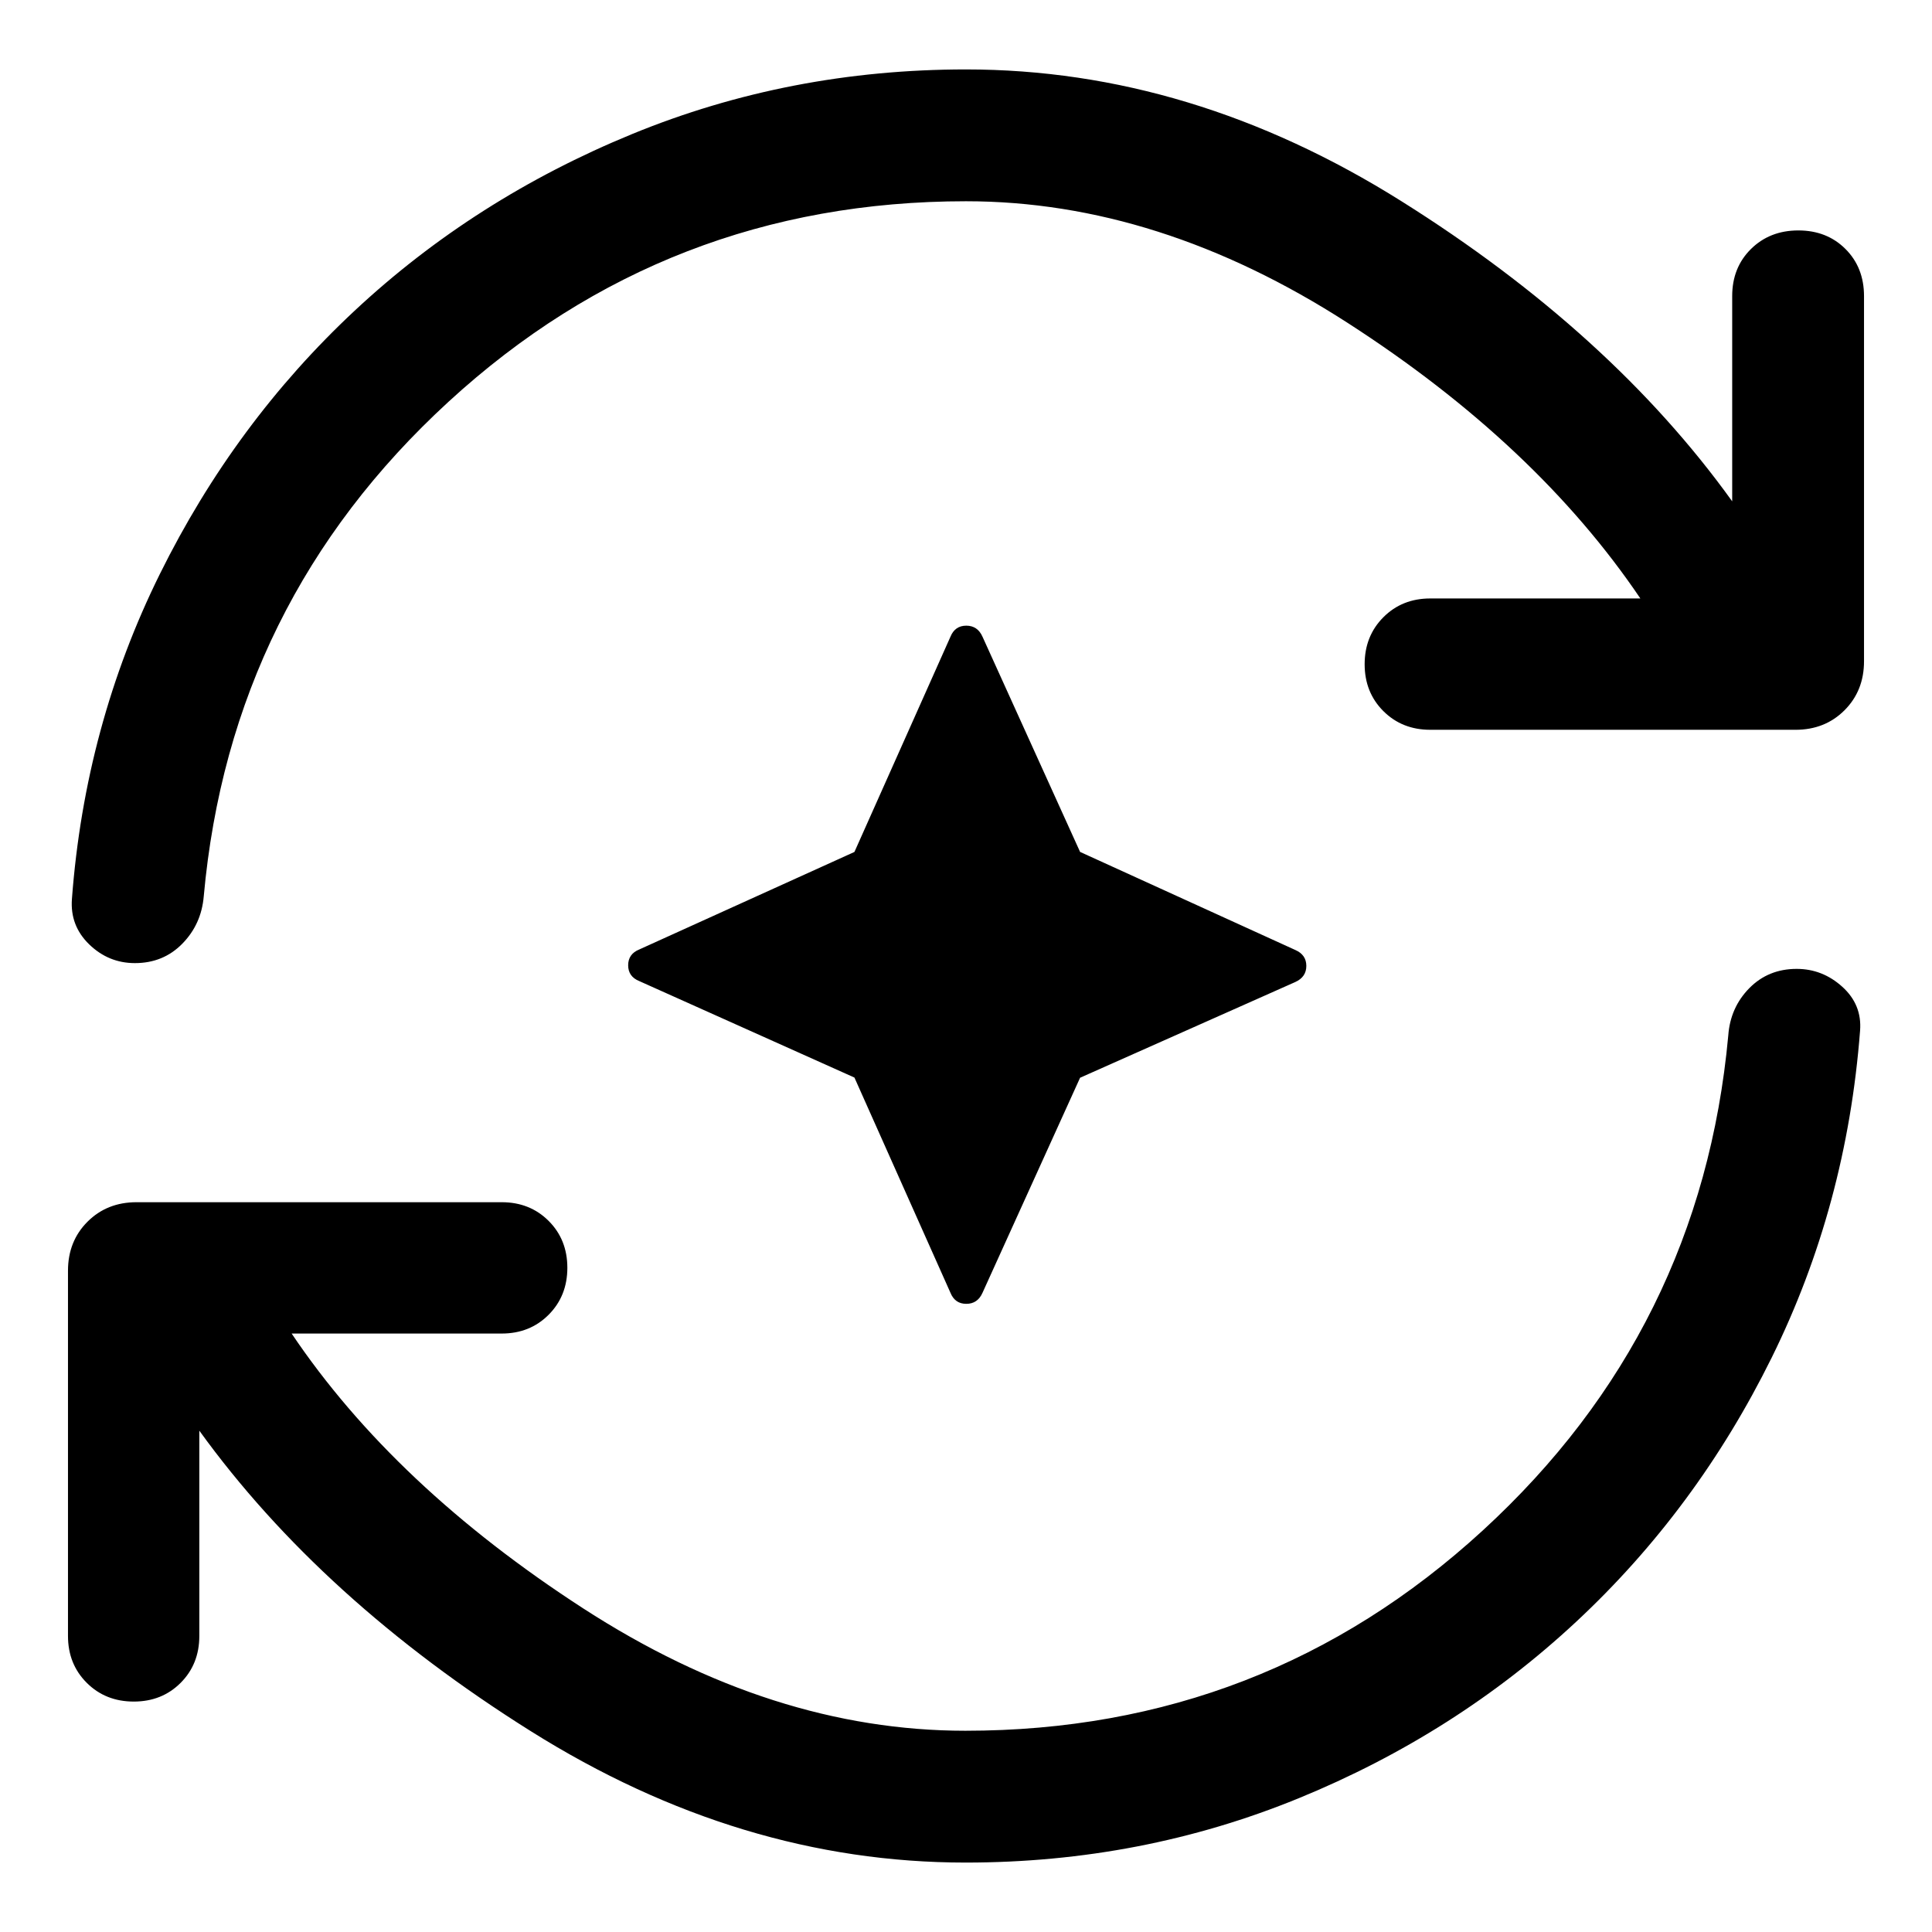 <svg xmlns="http://www.w3.org/2000/svg" height="48" viewBox="0 -960 960 960" width="48"><path d="m424.565-424.565-106.956-47.957q-5.479-2.239-5.479-7.837t5.479-7.837l106.956-48.478 47.718-106.956q2.239-5.479 7.86-5.479 5.622 0 8.053 5.479l48.491 106.943 106.943 48.73q5.479 2.383 5.479 7.909t-5.479 8.005l-106.943 47.569-48.491 106.865q-2.431 5.479-8.053 5.479-5.621 0-7.86-5.479l-47.718-106.956ZM479.761-34.5q-112 0-216-65.282-104-65.283-164.718-149.327v101.979q0 14.028-9.286 23.329-9.287 9.301-23.294 9.301t-23.344-9.301q-9.337-9.301-9.337-23.329v-181.435q0-14.674 9.696-24.37 9.696-9.695 24.37-9.695h181.435q14.028 0 23.329 9.286 9.301 9.287 9.301 23.294t-9.301 23.344q-9.301 9.336-23.329 9.336h-104.37q51 75.805 144.902 136.587Q383.717-100 479.665-100q148.661 0 257.161-99.565t121.935-245.848q1-13.957 10.444-23.554 9.444-9.598 23.543-9.598 12.839 0 22.676 8.888 9.837 8.889 8.837 21.786-6.655 87.02-43.904 162.467-37.248 75.446-97.116 131.229-59.868 55.783-137.935 87.739Q567.239-34.5 479.761-34.5ZM480-860q-148.565 0-257.065 99.565T101.239-514.587q-1.198 13.868-10.651 23.51-9.452 9.642-23.563 9.642-13.09 0-22.688-9.297-9.598-9.297-8.598-22.572 6.478-86.24 43.696-161.479 37.217-75.239 96.815-130.858 59.598-55.62 137.826-87.74Q392.304-925.5 480-925.5q112 0 216.239 65.402t164.478 149.207V-812.87q0-14.195 9.337-23.413 9.337-9.217 23.533-9.217 14.196 0 23.413 9.217 9.218 9.218 9.218 23.413v181.435q0 14.674-9.696 24.37-9.696 9.695-24.37 9.695H710.717q-14.028 0-23.329-9.286-9.301-9.287-9.301-23.294t9.301-23.344q9.301-9.336 23.329-9.336h104.37q-51.717-76.522-145.478-136.946Q575.848-860 480-860Z"/></svg>
